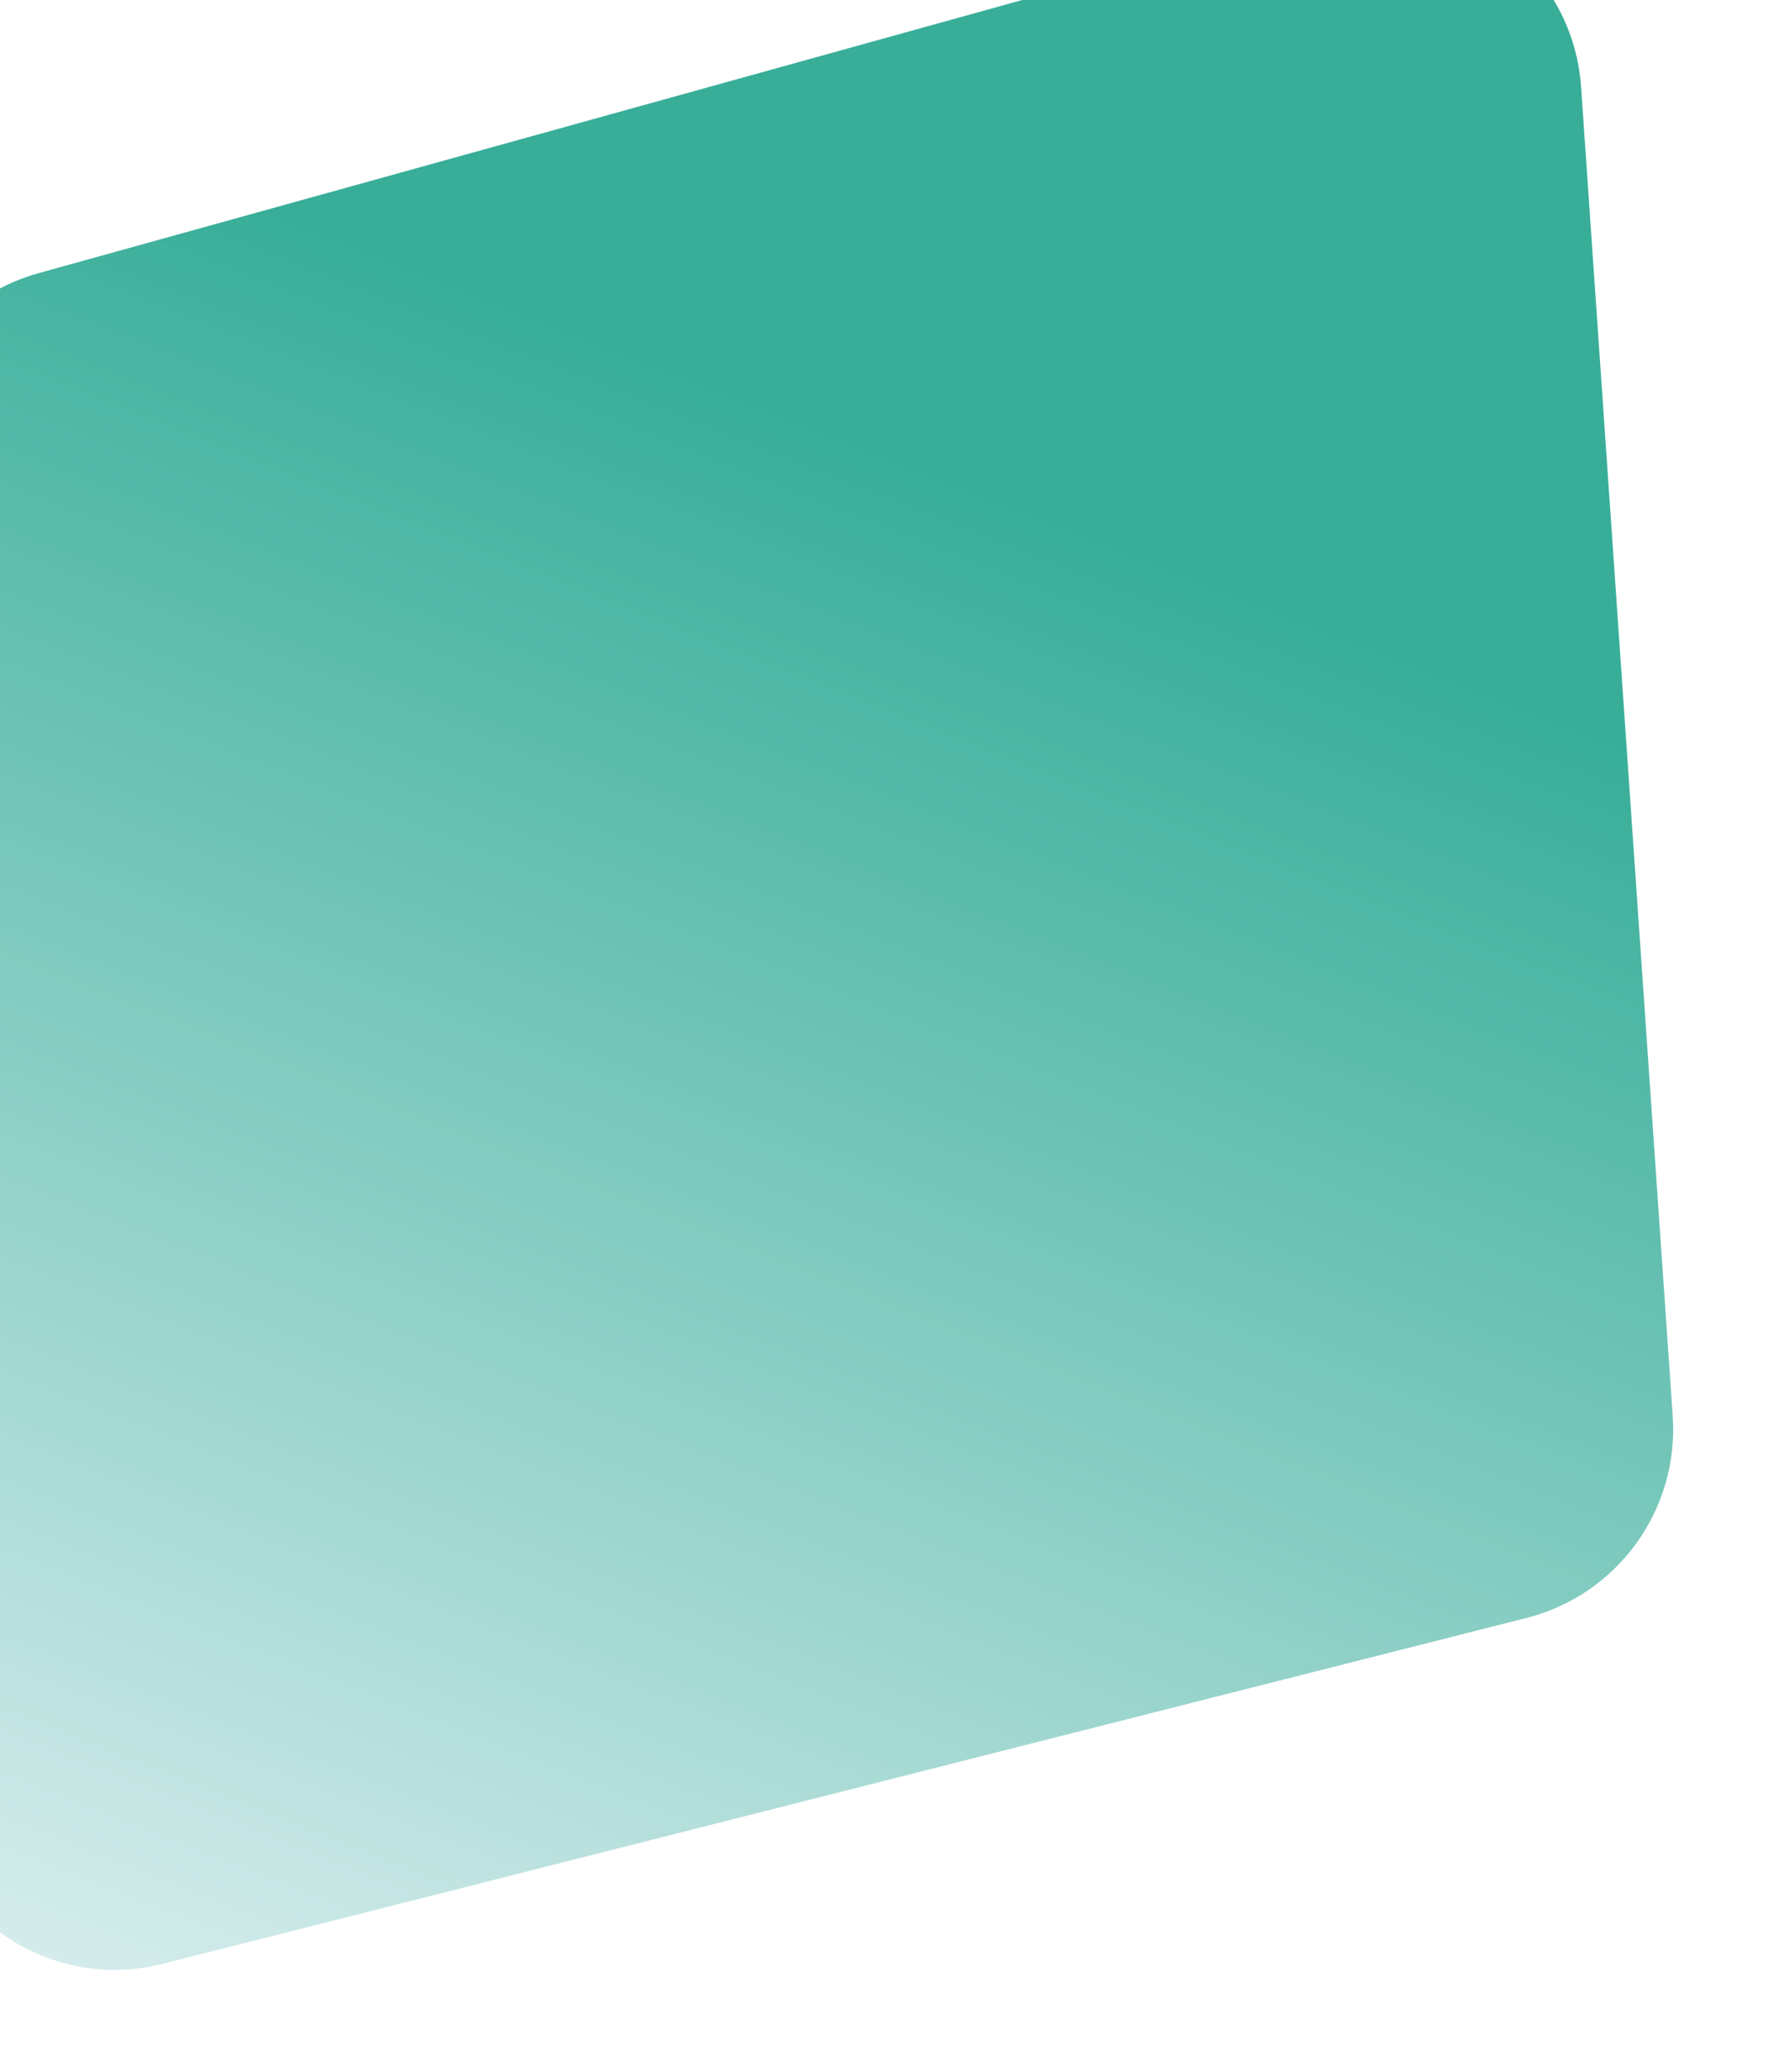 <svg width="184" height="213" viewBox="0 0 184 213" fill="none" xmlns="http://www.w3.org/2000/svg">
<g filter="url(#filter0_i_1_1522)">
<path d="M0.319 57.72C0.151 48.599 6.176 40.519 14.967 38.08L148.316 1.068C160.513 -2.317 172.747 6.335 173.618 18.963L183.039 155.559C183.704 165.205 177.374 173.945 168.001 176.322L27.724 211.885C15.232 215.051 3.05 205.751 2.812 192.867L0.319 57.72Z" fill="url(#paint0_linear_1_1522)"/>
</g>
<defs>
<filter id="filter0_i_1_1522" x="-5.685" y="-5.67" width="188.771" height="218.178" filterUnits="userSpaceOnUse" color-interpolation-filters="sRGB">
<feFlood flood-opacity="0" result="BackgroundImageFix"/>
<feBlend mode="normal" in="SourceGraphic" in2="BackgroundImageFix" result="shape"/>
<feColorMatrix in="SourceAlpha" type="matrix" values="0 0 0 0 0 0 0 0 0 0 0 0 0 0 0 0 0 0 127 0" result="hardAlpha"/>
<feOffset dx="-11" dy="-10"/>
<feGaussianBlur stdDeviation="3"/>
<feComposite in2="hardAlpha" operator="arithmetic" k2="-1" k3="1"/>
<feColorMatrix type="matrix" values="0 0 0 0 0.231 0 0 0 0 0.188 0 0 0 0 0.361 0 0 0 0.6 0"/>
<feBlend mode="normal" in2="shape" result="effect1_innerShadow_1_1522"/>
</filter>
<linearGradient id="paint0_linear_1_1522" x1="94" y1="53.5" x2="25" y2="228" gradientUnits="userSpaceOnUse">
<stop stop-color="#38AE99"/>
<stop offset="1" stop-color="#E0F0F2"/>
</linearGradient>
</defs>
</svg>

